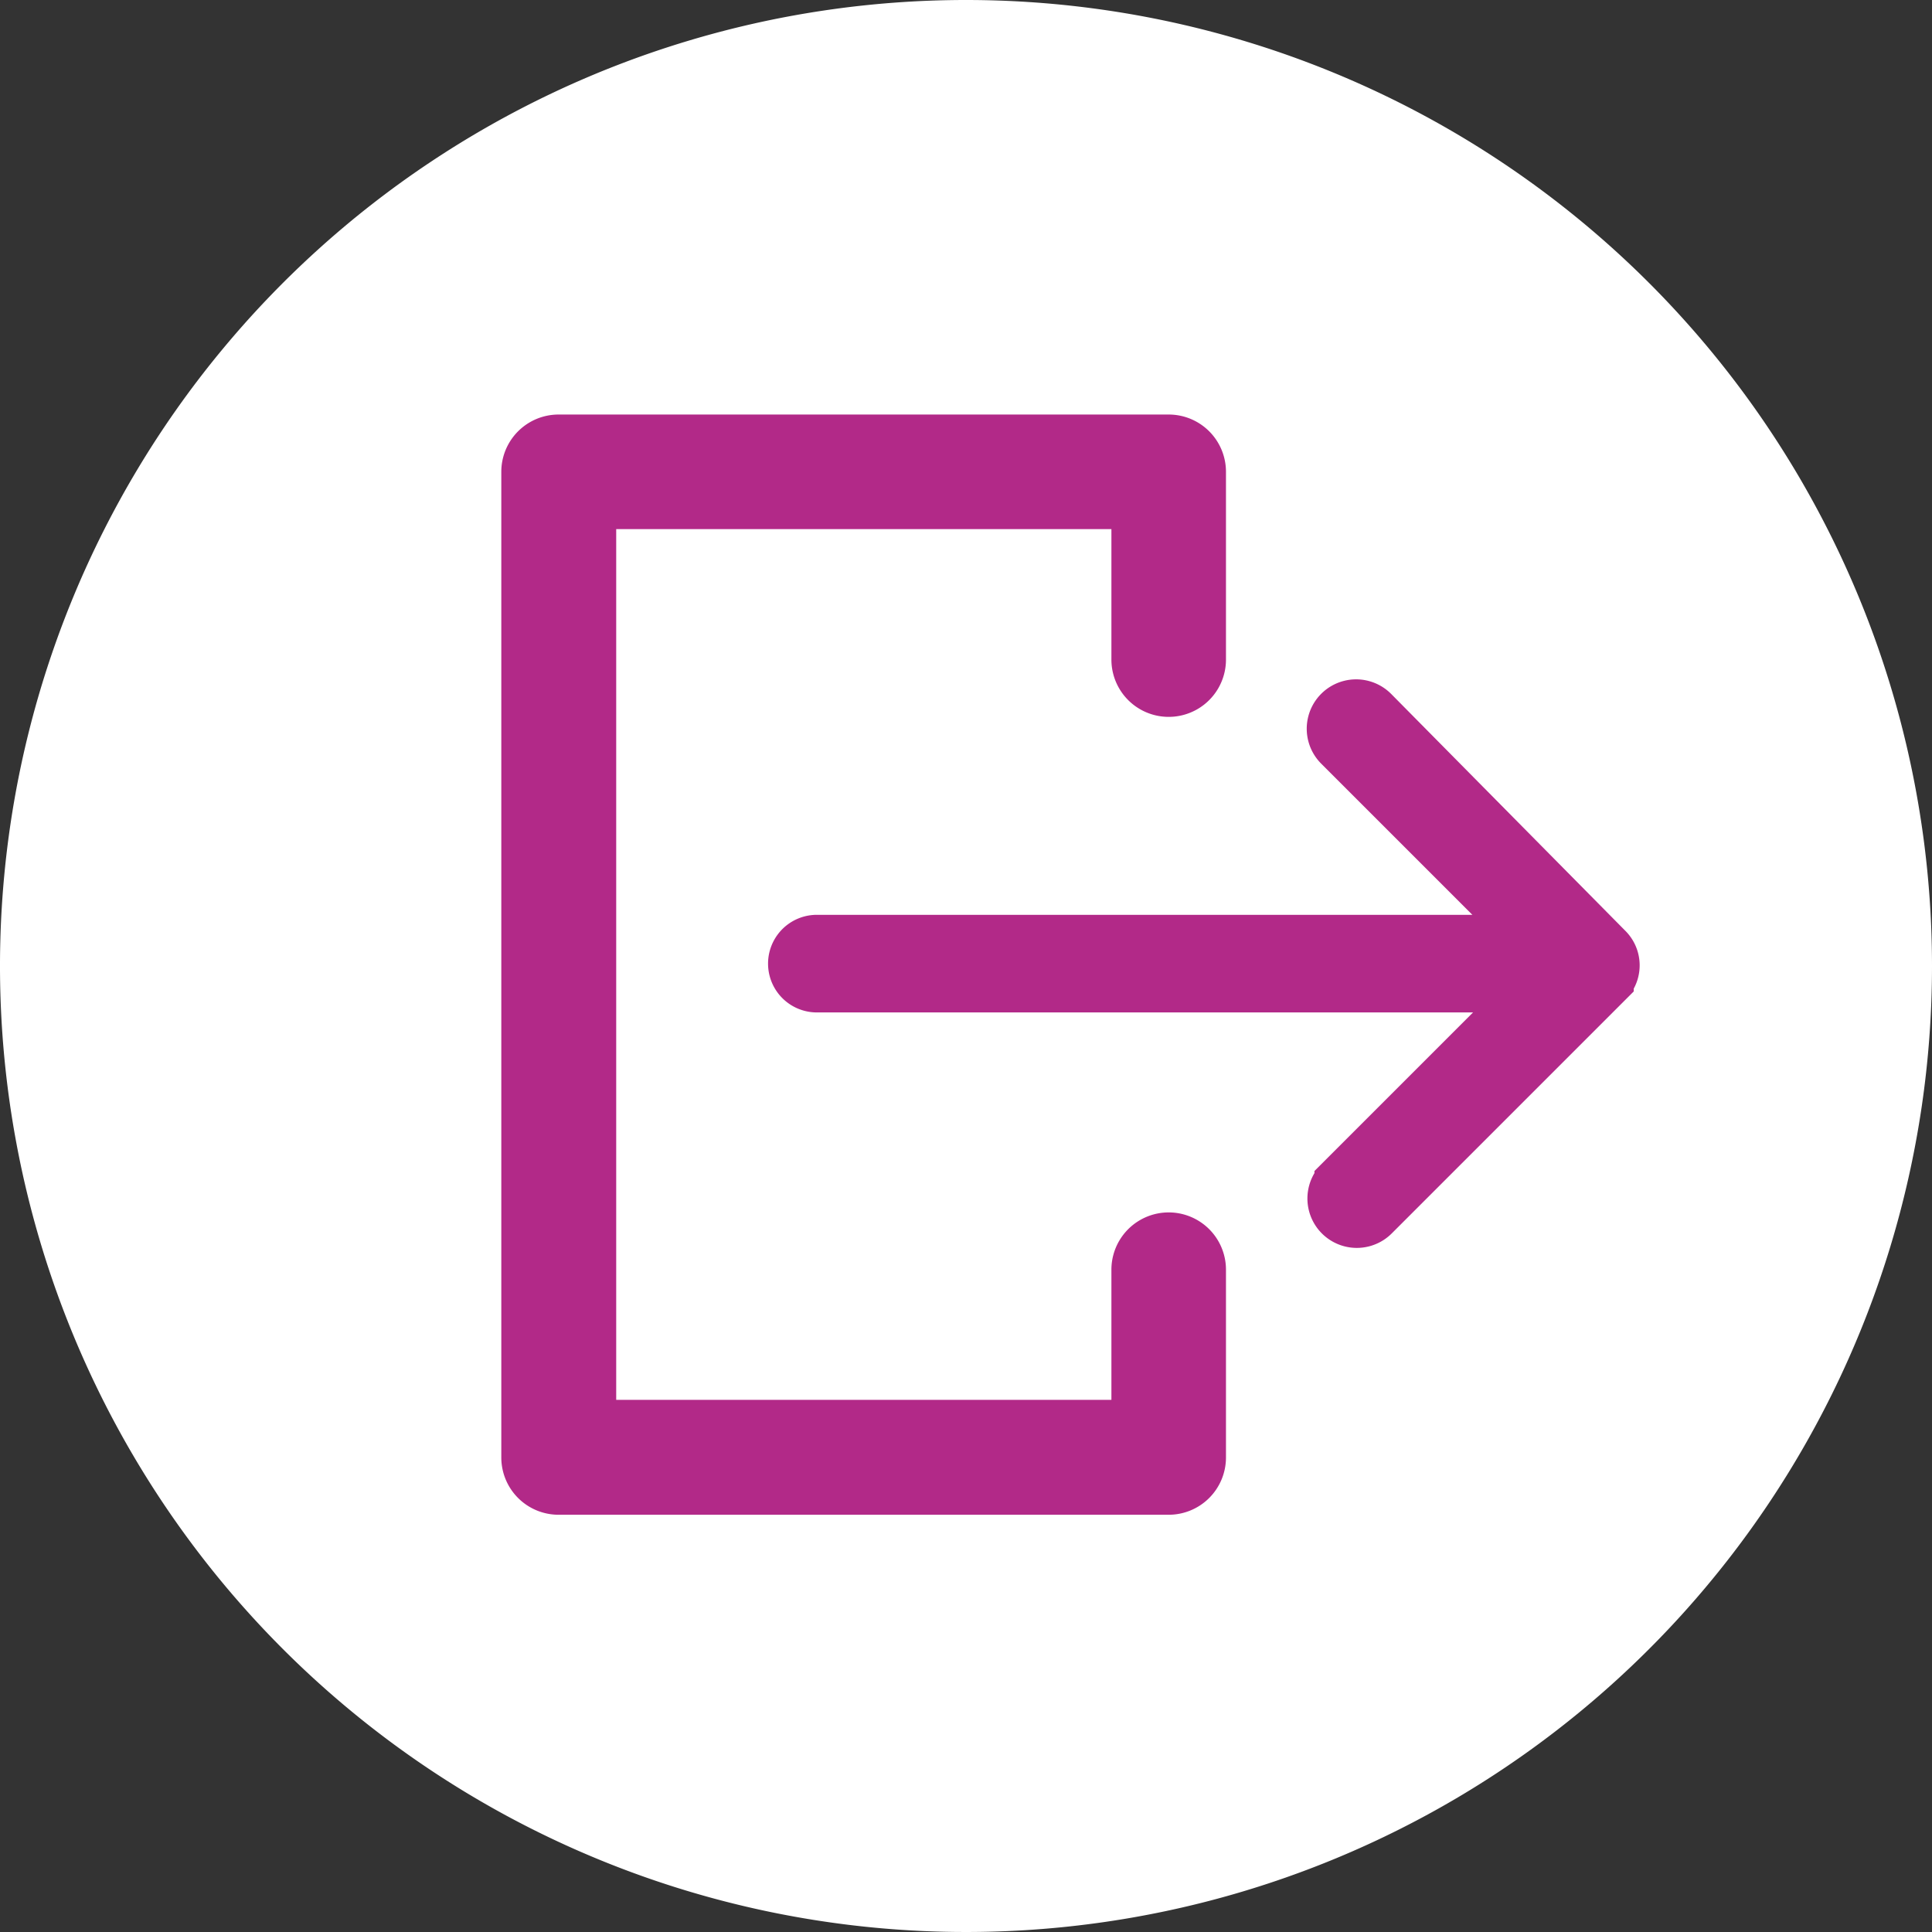 <svg xmlns="http://www.w3.org/2000/svg" viewBox="0 0 57 57"><rect x="0" y="0" width="57" height="57" fill="#333333" stroke="none"/><defs><style>.cls-1,.cls-2{fill:#fff;}.cls-2{stroke:#fff;stroke-width:2px;}.cls-2,.cls-3,.cls-5{stroke-miterlimit:10;}.cls-3,.cls-5{fill:#b22988;stroke:#b22988;}.cls-4{fill:#f3f5f8;}.cls-5{stroke-width:1.5px;}</style></defs><title>dangxuat</title><g id="v3.0"><path class="cls-1" d="M57,28.5A28.5,28.5,0,1,1,28.5,0,28.5,28.5,0,0,1,57,28.5"/><path class="cls-2" d="M34.48,36.76a.69.69,0,0,0-.69.69V42.3H17.17V14.61H33.79v4.84a.69.69,0,1,0,1.38,0V13.92a.69.69,0,0,0-.69-.69h-18a.69.69,0,0,0-.69.69V43a.69.69,0,0,0,.69.69h18a.69.69,0,0,0,.69-.69V37.46a.69.69,0,0,0-.69-.69"/><path class="cls-3" d="M34.48,44.19h-18A1.19,1.19,0,0,1,15.29,43V13.92a1.19,1.19,0,0,1,1.19-1.19h18a1.19,1.19,0,0,1,1.19,1.19v5.54a1.19,1.19,0,1,1-2.38,0V15.11H17.68V41.8H33.29V37.46a1.19,1.19,0,1,1,2.38,0V43A1.19,1.19,0,0,1,34.48,44.19Zm-18-30.46a.19.19,0,0,0-.19.19V43a.19.19,0,0,0,.19.19h18a.19.19,0,0,0,.19-.19V37.46c0-.21-.38-.21-.38,0V42.8H16.68V14.11H34.29v5.34c0,.21.38.21.38,0V13.92a.19.19,0,0,0-.19-.19Z"/><path class="cls-4" d="M47.43,28,40.51,21a.69.69,0,0,0-1,1l5.74,5.74H24.1a.69.69,0,1,0,0,1.38H45.27l-5.74,5.74a.69.69,0,1,0,1,1l6.92-6.92a.69.69,0,0,0,0-1"/><path class="cls-5" d="M47.43,28,40.51,21a.69.69,0,0,0-1,1l5.74,5.74H24.1a.69.69,0,1,0,0,1.38H45.27l-5.74,5.74a.69.69,0,1,0,1,1l6.92-6.92A.69.69,0,0,0,47.43,28Z"/></g></svg>